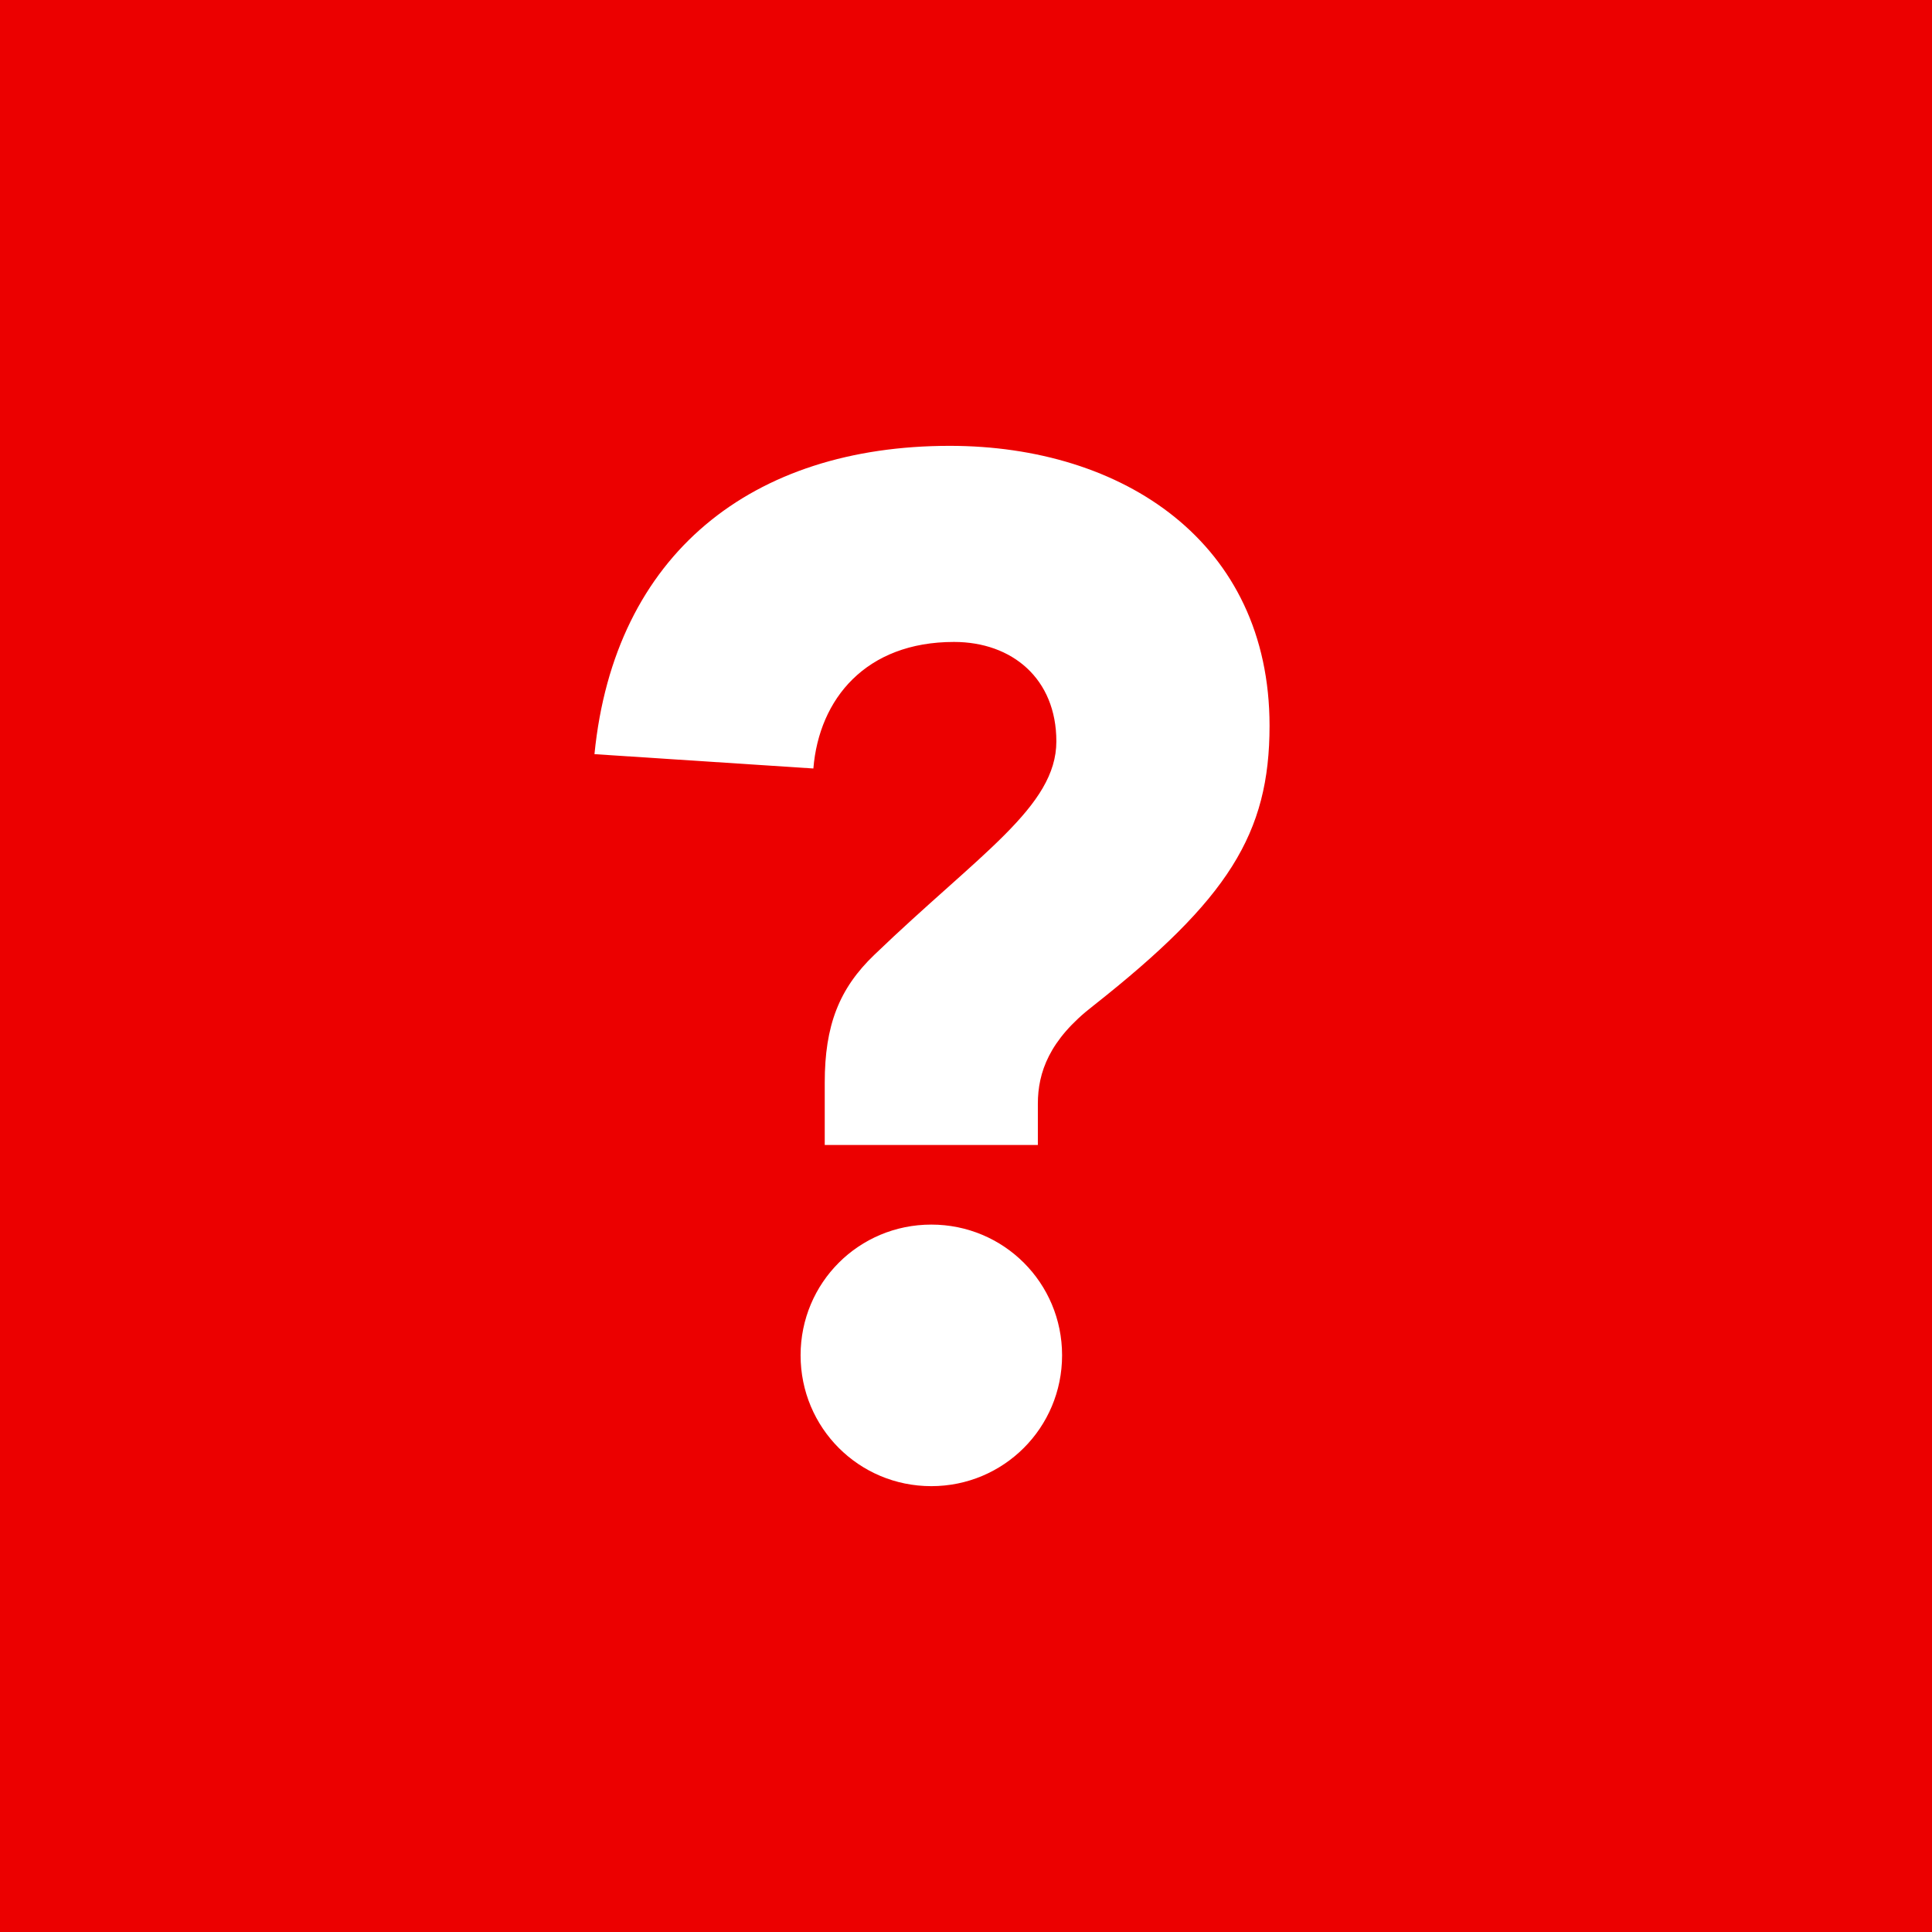 <?xml version="1.0" encoding="UTF-8"?>
<svg width="26px" height="26px" viewBox="0 0 26 26" version="1.1" xmlns="http://www.w3.org/2000/svg" xmlns:xlink="http://www.w3.org/1999/xlink">
    <!-- Generator: Sketch 42 (36781) - http://www.bohemiancoding.com/sketch -->
    <title>icoon-uitleg-rood</title>
    <desc>Created with Sketch.</desc>
    <defs></defs>
    <g id="Symbols" stroke="none" stroke-width="1" fill="none" fill-rule="evenodd">
        <g id="icoon-uitleg-rood">
            <polygon id="Fill-1" fill="#EC0000" points="0 26 26 26 26 0 0 0"></polygon>
            <path d="M12.533,16.48 C13.508,16.48 14.293,17.264 14.293,18.239 C14.293,19.214 13.508,20 12.533,20 C11.557,20 10.774,19.214 10.774,18.239 C10.774,17.264 11.557,16.48 12.533,16.48 L12.533,16.48 Z M11.099,14.568 C11.099,13.803 11.291,13.304 11.768,12.848 C13.182,11.489 14.216,10.856 14.216,9.977 C14.216,9.136 13.623,8.639 12.838,8.639 C11.653,8.639 11.023,9.404 10.946,10.342 L8,10.149 C8.268,7.452 10.122,6 12.781,6 C15.116,6 17.085,7.3 17.085,9.767 C17.085,11.221 16.531,12.101 14.713,13.535 C14.12,13.993 13.967,14.434 13.967,14.854 L13.967,15.409 L11.099,15.409 L11.099,14.568 L11.099,14.568 Z" id="Fill-2" fill="#FFFFFF"></path>
        </g>
    </g>
</svg>